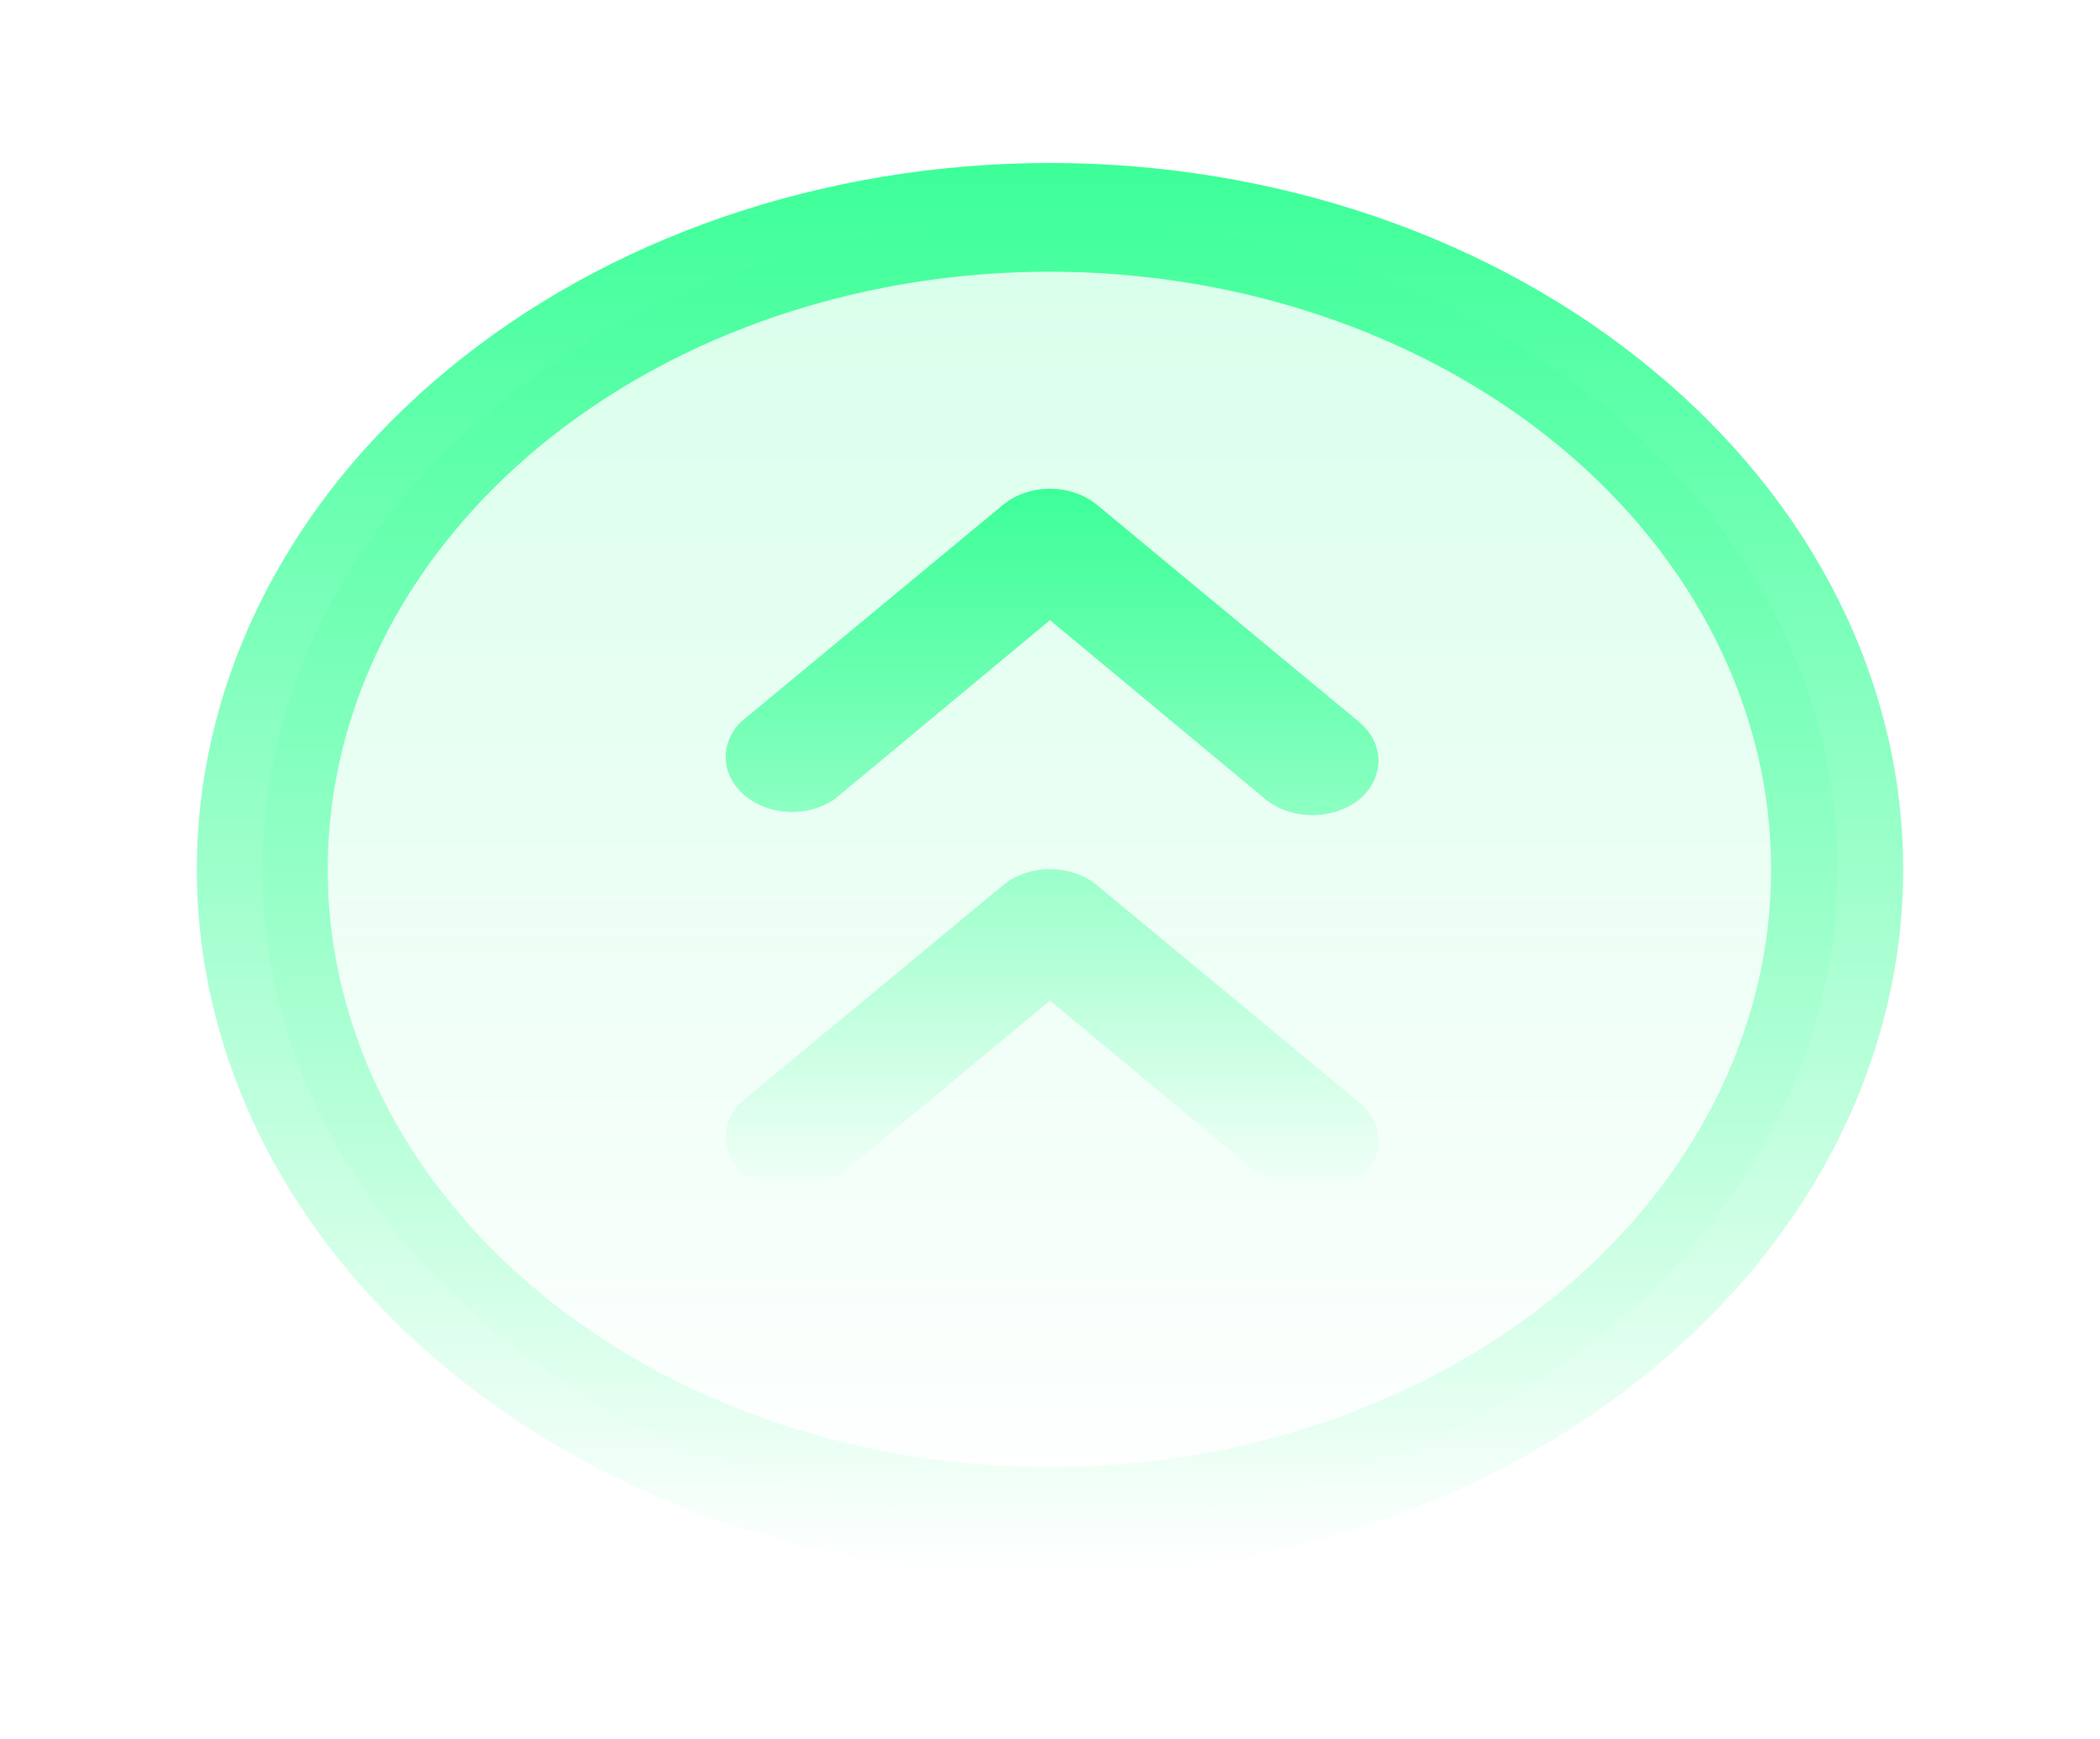 <svg width="93" height="77" viewBox="0 0 93 77" fill="none" xmlns="http://www.w3.org/2000/svg">
<path opacity="0.2" d="M46.5 67.375C65.761 67.375 81.375 54.447 81.375 38.5C81.375 22.553 65.761 9.625 46.5 9.625C27.239 9.625 11.625 22.553 11.625 38.5C11.625 54.447 27.239 67.375 46.5 67.375Z" fill="url(#paint0_linear_12_80)"/>
<path d="M73.201 16.393C69.698 13.484 65.537 11.177 60.955 9.602C56.373 8.028 51.461 7.217 46.5 7.217C41.539 7.217 36.627 8.028 32.045 9.602C27.463 11.177 23.302 13.484 19.799 16.393C16.286 19.293 13.499 22.738 11.598 26.532C9.696 30.326 8.717 34.393 8.717 38.5C8.717 42.607 9.696 46.674 11.598 50.468C13.499 54.261 16.286 57.707 19.799 60.607C23.302 63.516 27.463 65.823 32.045 67.398C36.627 68.972 41.539 69.783 46.5 69.783C51.461 69.783 56.373 68.972 60.955 67.398C65.537 65.823 69.698 63.516 73.201 60.607C76.714 57.707 79.501 54.261 81.403 50.468C83.304 46.674 84.283 42.607 84.283 38.5C84.283 34.393 83.304 30.326 81.403 26.532C79.501 22.738 76.714 19.293 73.201 16.393ZM69.096 57.209C64.626 60.913 58.93 63.435 52.728 64.459C46.526 65.482 40.097 64.959 34.254 62.956C28.411 60.953 23.416 57.561 19.902 53.208C16.388 48.854 14.513 43.736 14.513 38.5C14.513 33.264 16.388 28.146 19.902 23.793C23.416 19.439 28.411 16.047 34.254 14.044C40.097 12.041 46.526 11.518 52.728 12.541C58.93 13.565 64.626 16.087 69.096 19.791C75.077 24.759 78.435 31.486 78.435 38.5C78.435 45.514 75.077 52.242 69.096 57.209Z" fill="url(#paint1_linear_12_80)"/>
<path d="M48.571 39.192C48.02 38.74 47.276 38.486 46.5 38.486C45.724 38.486 44.98 38.74 44.429 39.192L32.804 48.817C32.341 49.284 32.104 49.878 32.14 50.482C32.176 51.086 32.482 51.657 32.998 52.085C33.515 52.513 34.205 52.766 34.934 52.796C35.664 52.825 36.381 52.629 36.946 52.246L46.5 44.305L56.054 52.246C56.61 52.69 57.352 52.939 58.125 52.939C58.898 52.939 59.64 52.69 60.196 52.246C60.741 51.789 61.048 51.173 61.048 50.531C61.048 49.889 60.741 49.273 60.196 48.817L48.571 39.192ZM48.571 22.348C48.02 21.896 47.276 21.643 46.5 21.643C45.724 21.643 44.98 21.896 44.429 22.348L32.804 31.973C32.341 32.441 32.104 33.034 32.14 33.638C32.176 34.242 32.482 34.814 32.998 35.241C33.515 35.669 34.205 35.922 34.934 35.952C35.664 35.982 36.381 35.786 36.946 35.402L46.5 27.461L56.054 35.402C56.61 35.847 57.352 36.095 58.125 36.095C58.898 36.095 59.64 35.847 60.196 35.402C60.741 34.946 61.048 34.33 61.048 33.688C61.048 33.045 60.741 32.429 60.196 31.973L48.571 22.348Z" fill="url(#paint2_linear_12_80)"/>
<defs>
<linearGradient id="paint0_linear_12_80" x1="46.5" y1="9.625" x2="46.5" y2="67.375" gradientUnits="userSpaceOnUse">
<stop stop-color="#3CFF98"/>
<stop offset="1" stop-color="#3CFF98" stop-opacity="0"/>
</linearGradient>
<linearGradient id="paint1_linear_12_80" x1="46.5" y1="7.217" x2="46.5" y2="69.783" gradientUnits="userSpaceOnUse">
<stop stop-color="#3CFF98"/>
<stop offset="1" stop-color="#3CFF98" stop-opacity="0"/>
</linearGradient>
<linearGradient id="paint2_linear_12_80" x1="46.592" y1="21.643" x2="46.592" y2="52.939" gradientUnits="userSpaceOnUse">
<stop stop-color="#3CFF98"/>
<stop offset="1" stop-color="#3CFF98" stop-opacity="0"/>
</linearGradient>
</defs>
</svg>
